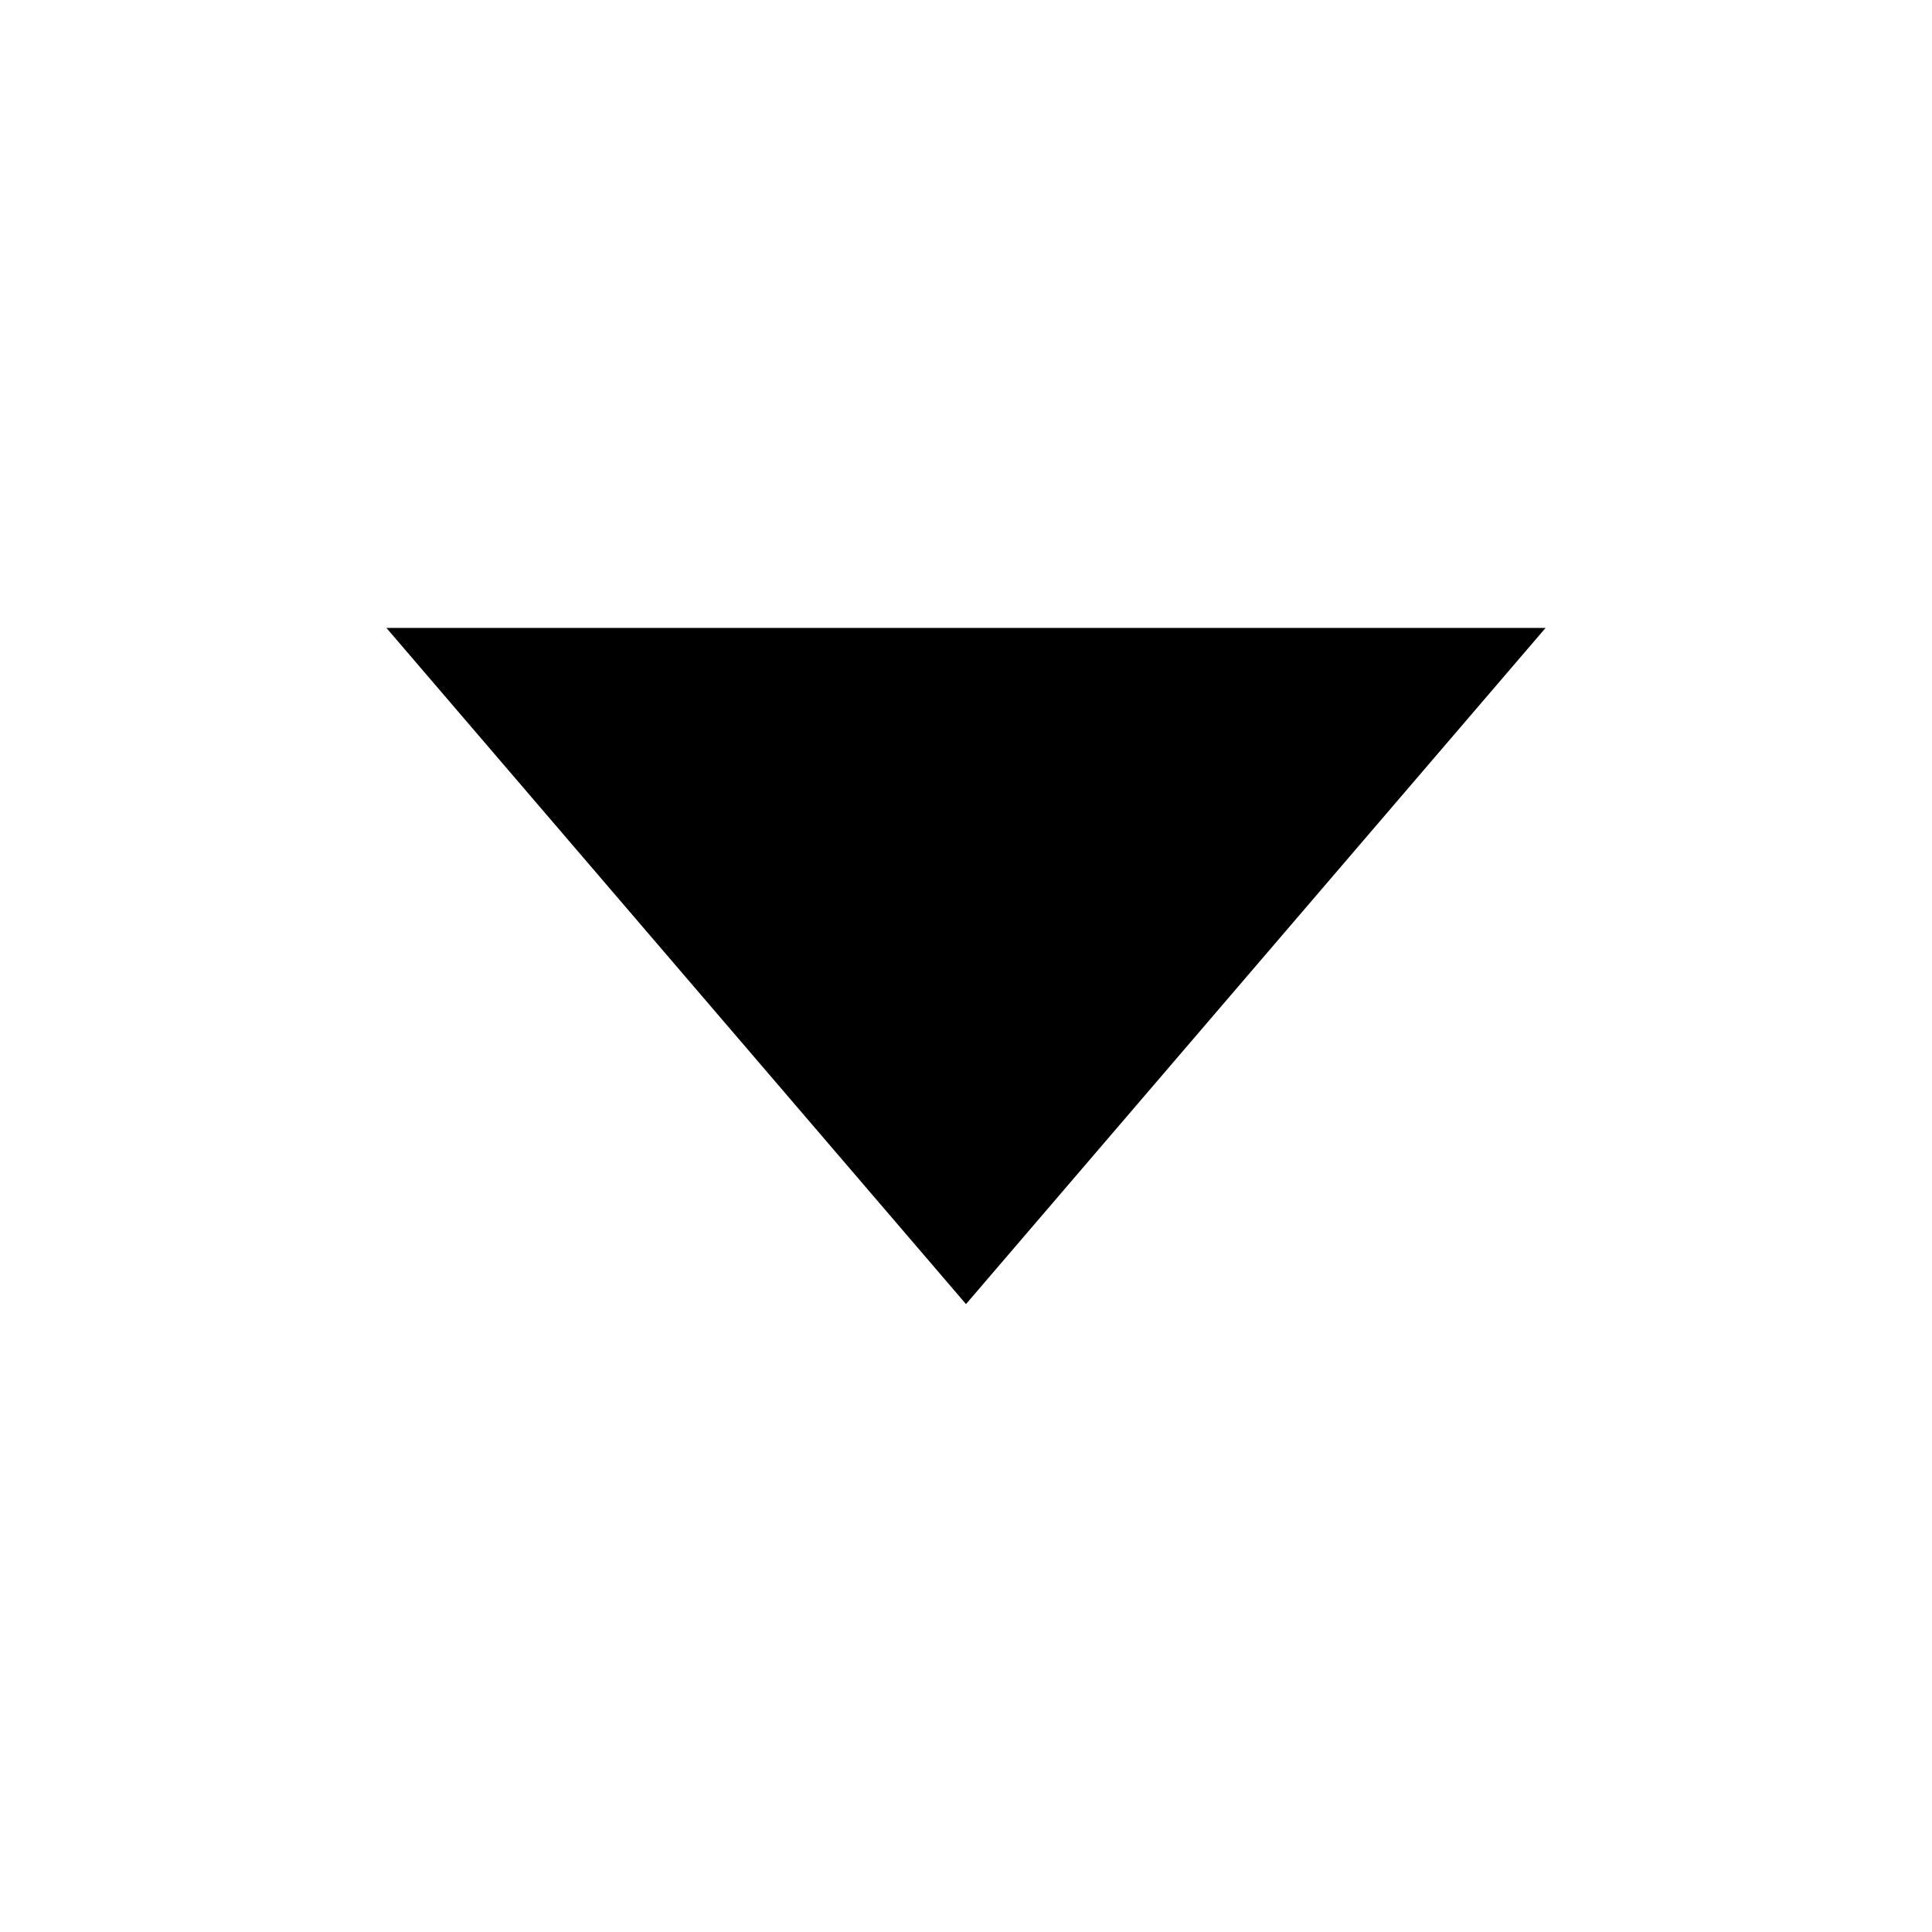 <!-- Generated by IcoMoon.io -->
<svg version="1.1" xmlns="http://www.w3.org/2000/svg" width="40" height="40" viewBox="0 0 40 40">
<title>io-caret-down-sharp</title>
<path d="M8 13l12 14 12-14h-24z"></path>
</svg>

